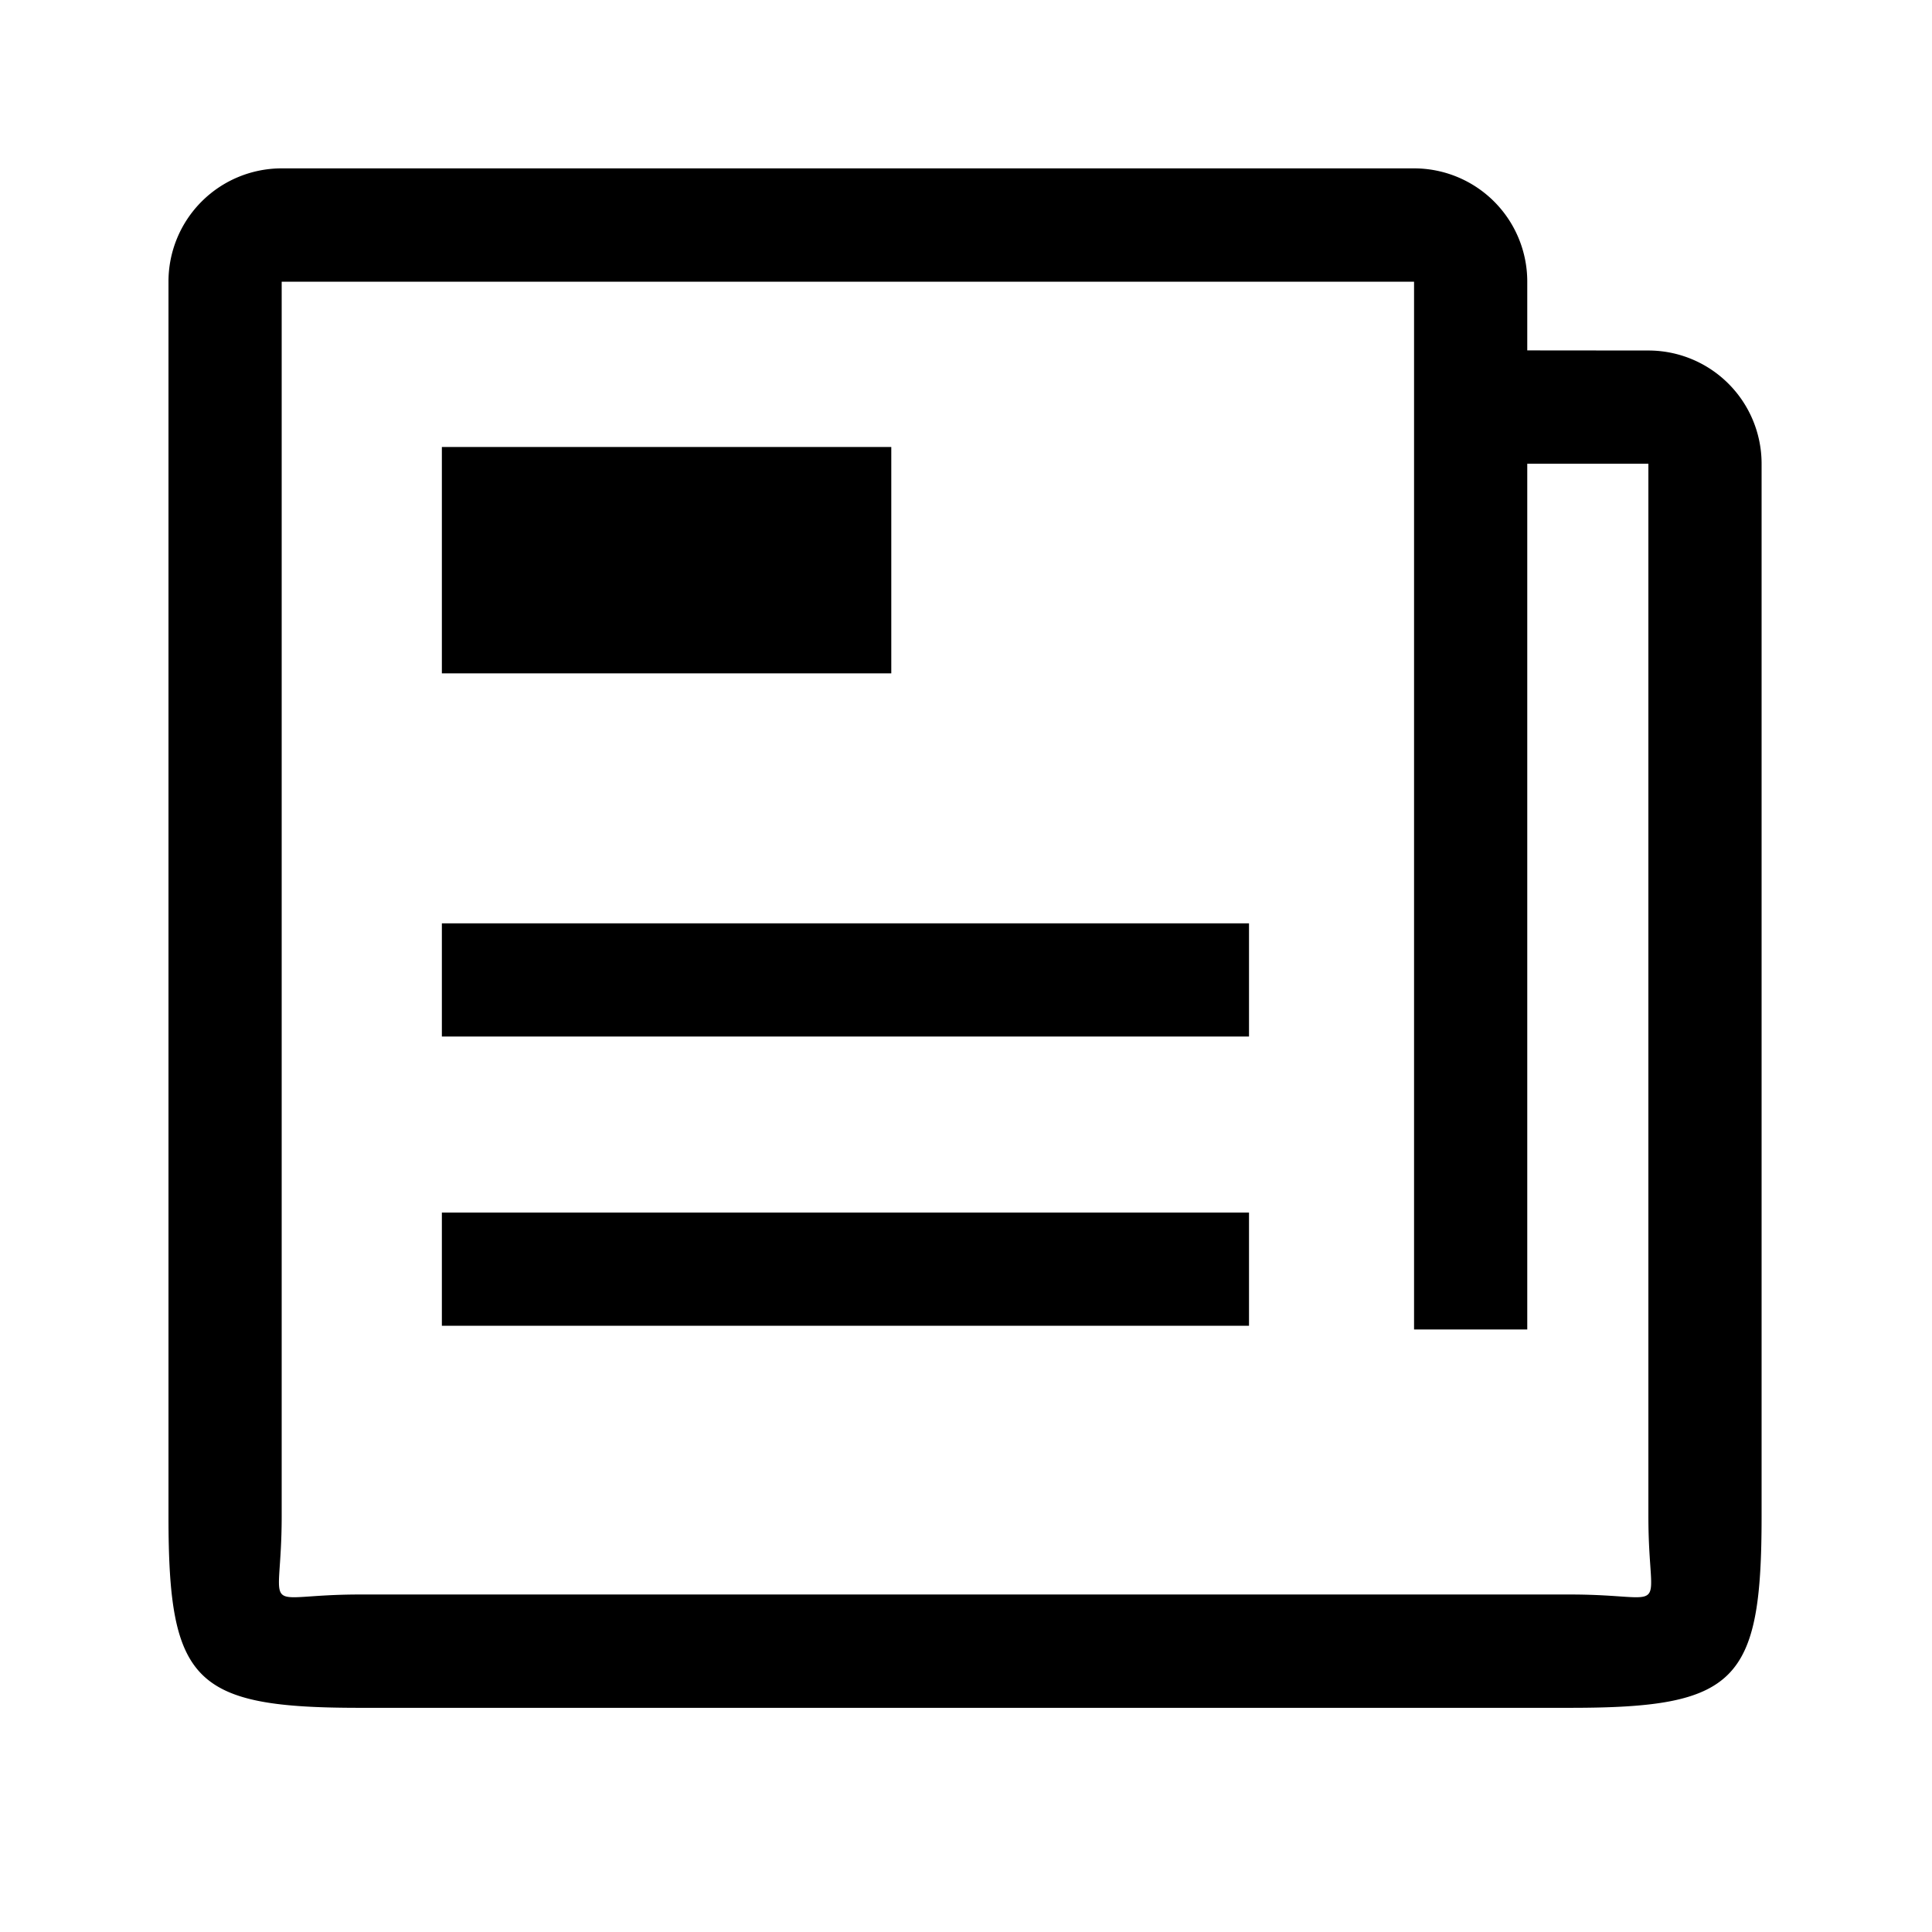 <svg viewBox="0 0 1024 1024" focusable="false"><path d="M809.48 245.78v458.88h-60V149.3H149.3v654.42c0 54.84-13.44 41.4 41.4 41.4h641.58c54.9 0 41.4 13.44 41.4-41.4V245.78zm64.2-60a60 60 0 0160 60v558c0 87.9-13.38 101.4-101.4 101.4H190.76c-88.02 0-101.46-13.5-101.46-101.4V149.24a60 60 0 0160-60h600.18a60 60 0 0160 60v36.48z" /><path d="M234.2 356.9h238.2v-120H234.2zM234.2 702.68v-60H662v60zm0-153.3v-60H662v60z" /></svg>